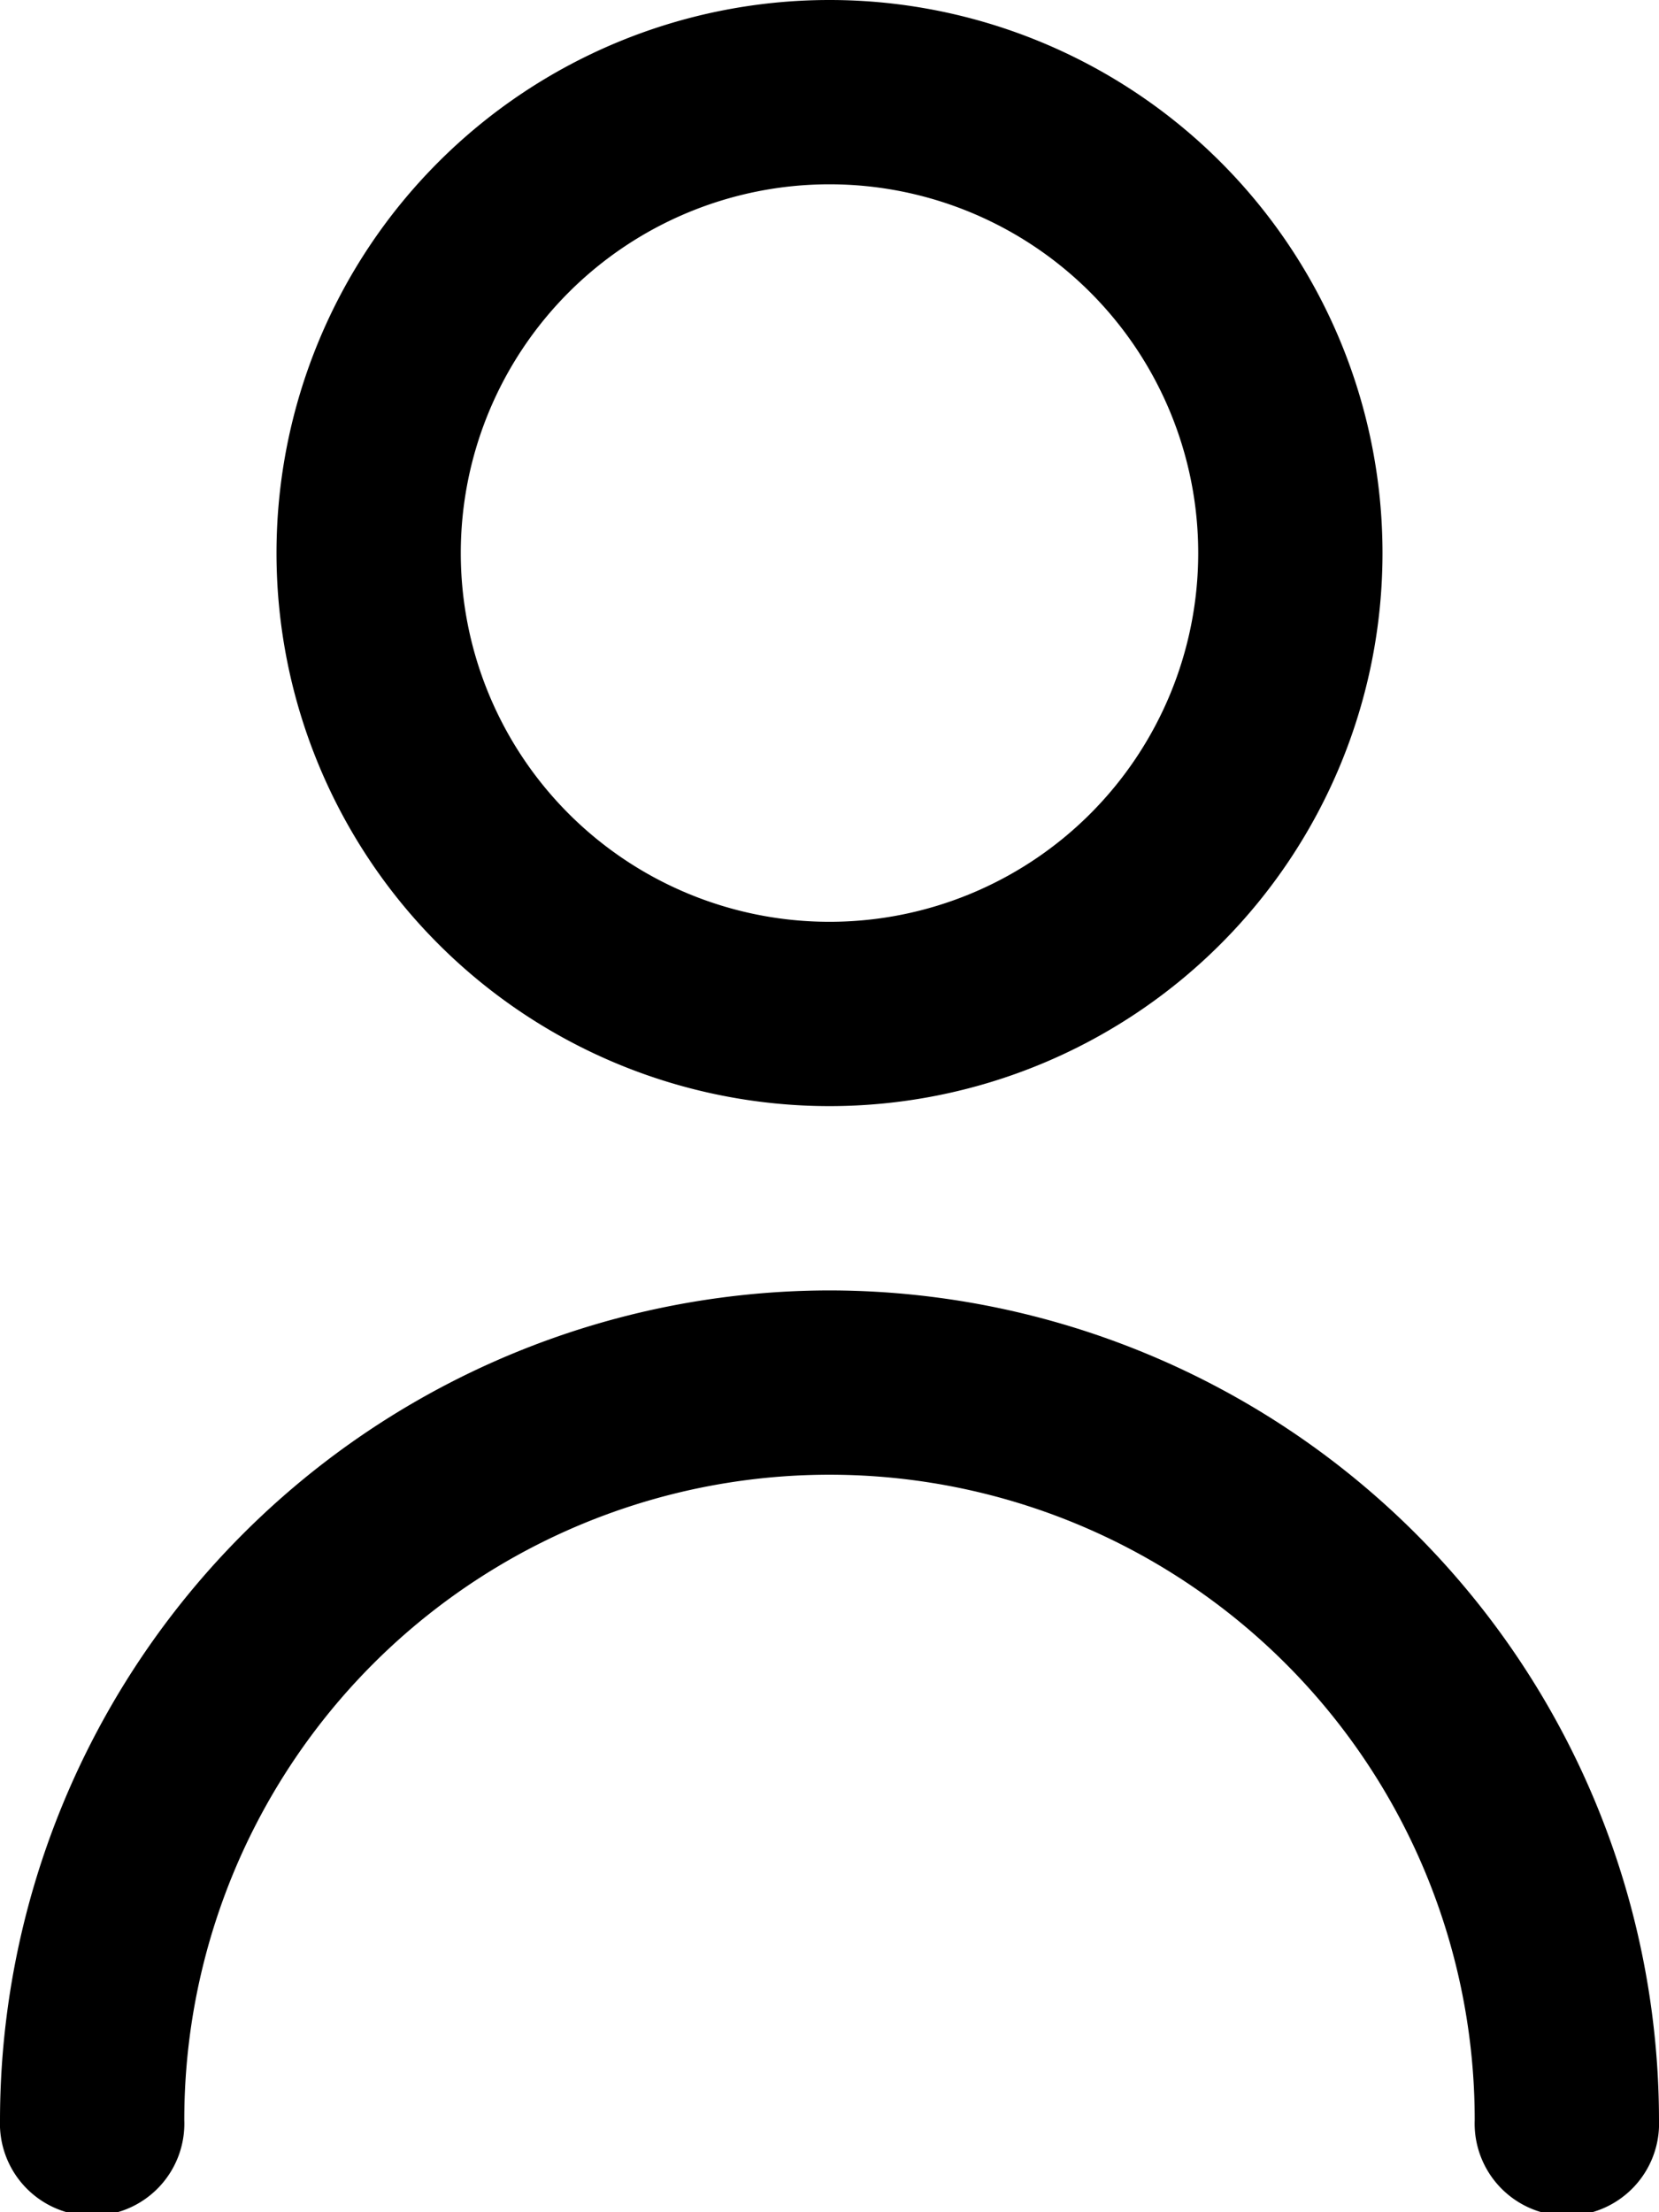 <svg width="12" height="16" fill="none" xmlns="http://www.w3.org/2000/svg"><path d="M6 8a4 4 0 100-8 4 4 0 000 8zm0-6.667a2.667 2.667 0 110 5.334 2.667 2.667 0 010-5.334zm0 8a6.007 6.007 0 00-6 6 .667.667 0 101.333 0 4.667 4.667 0 019.334 0 .667.667 0 101.333 0 6.007 6.007 0 00-6-6z" fill="#000"/></svg>